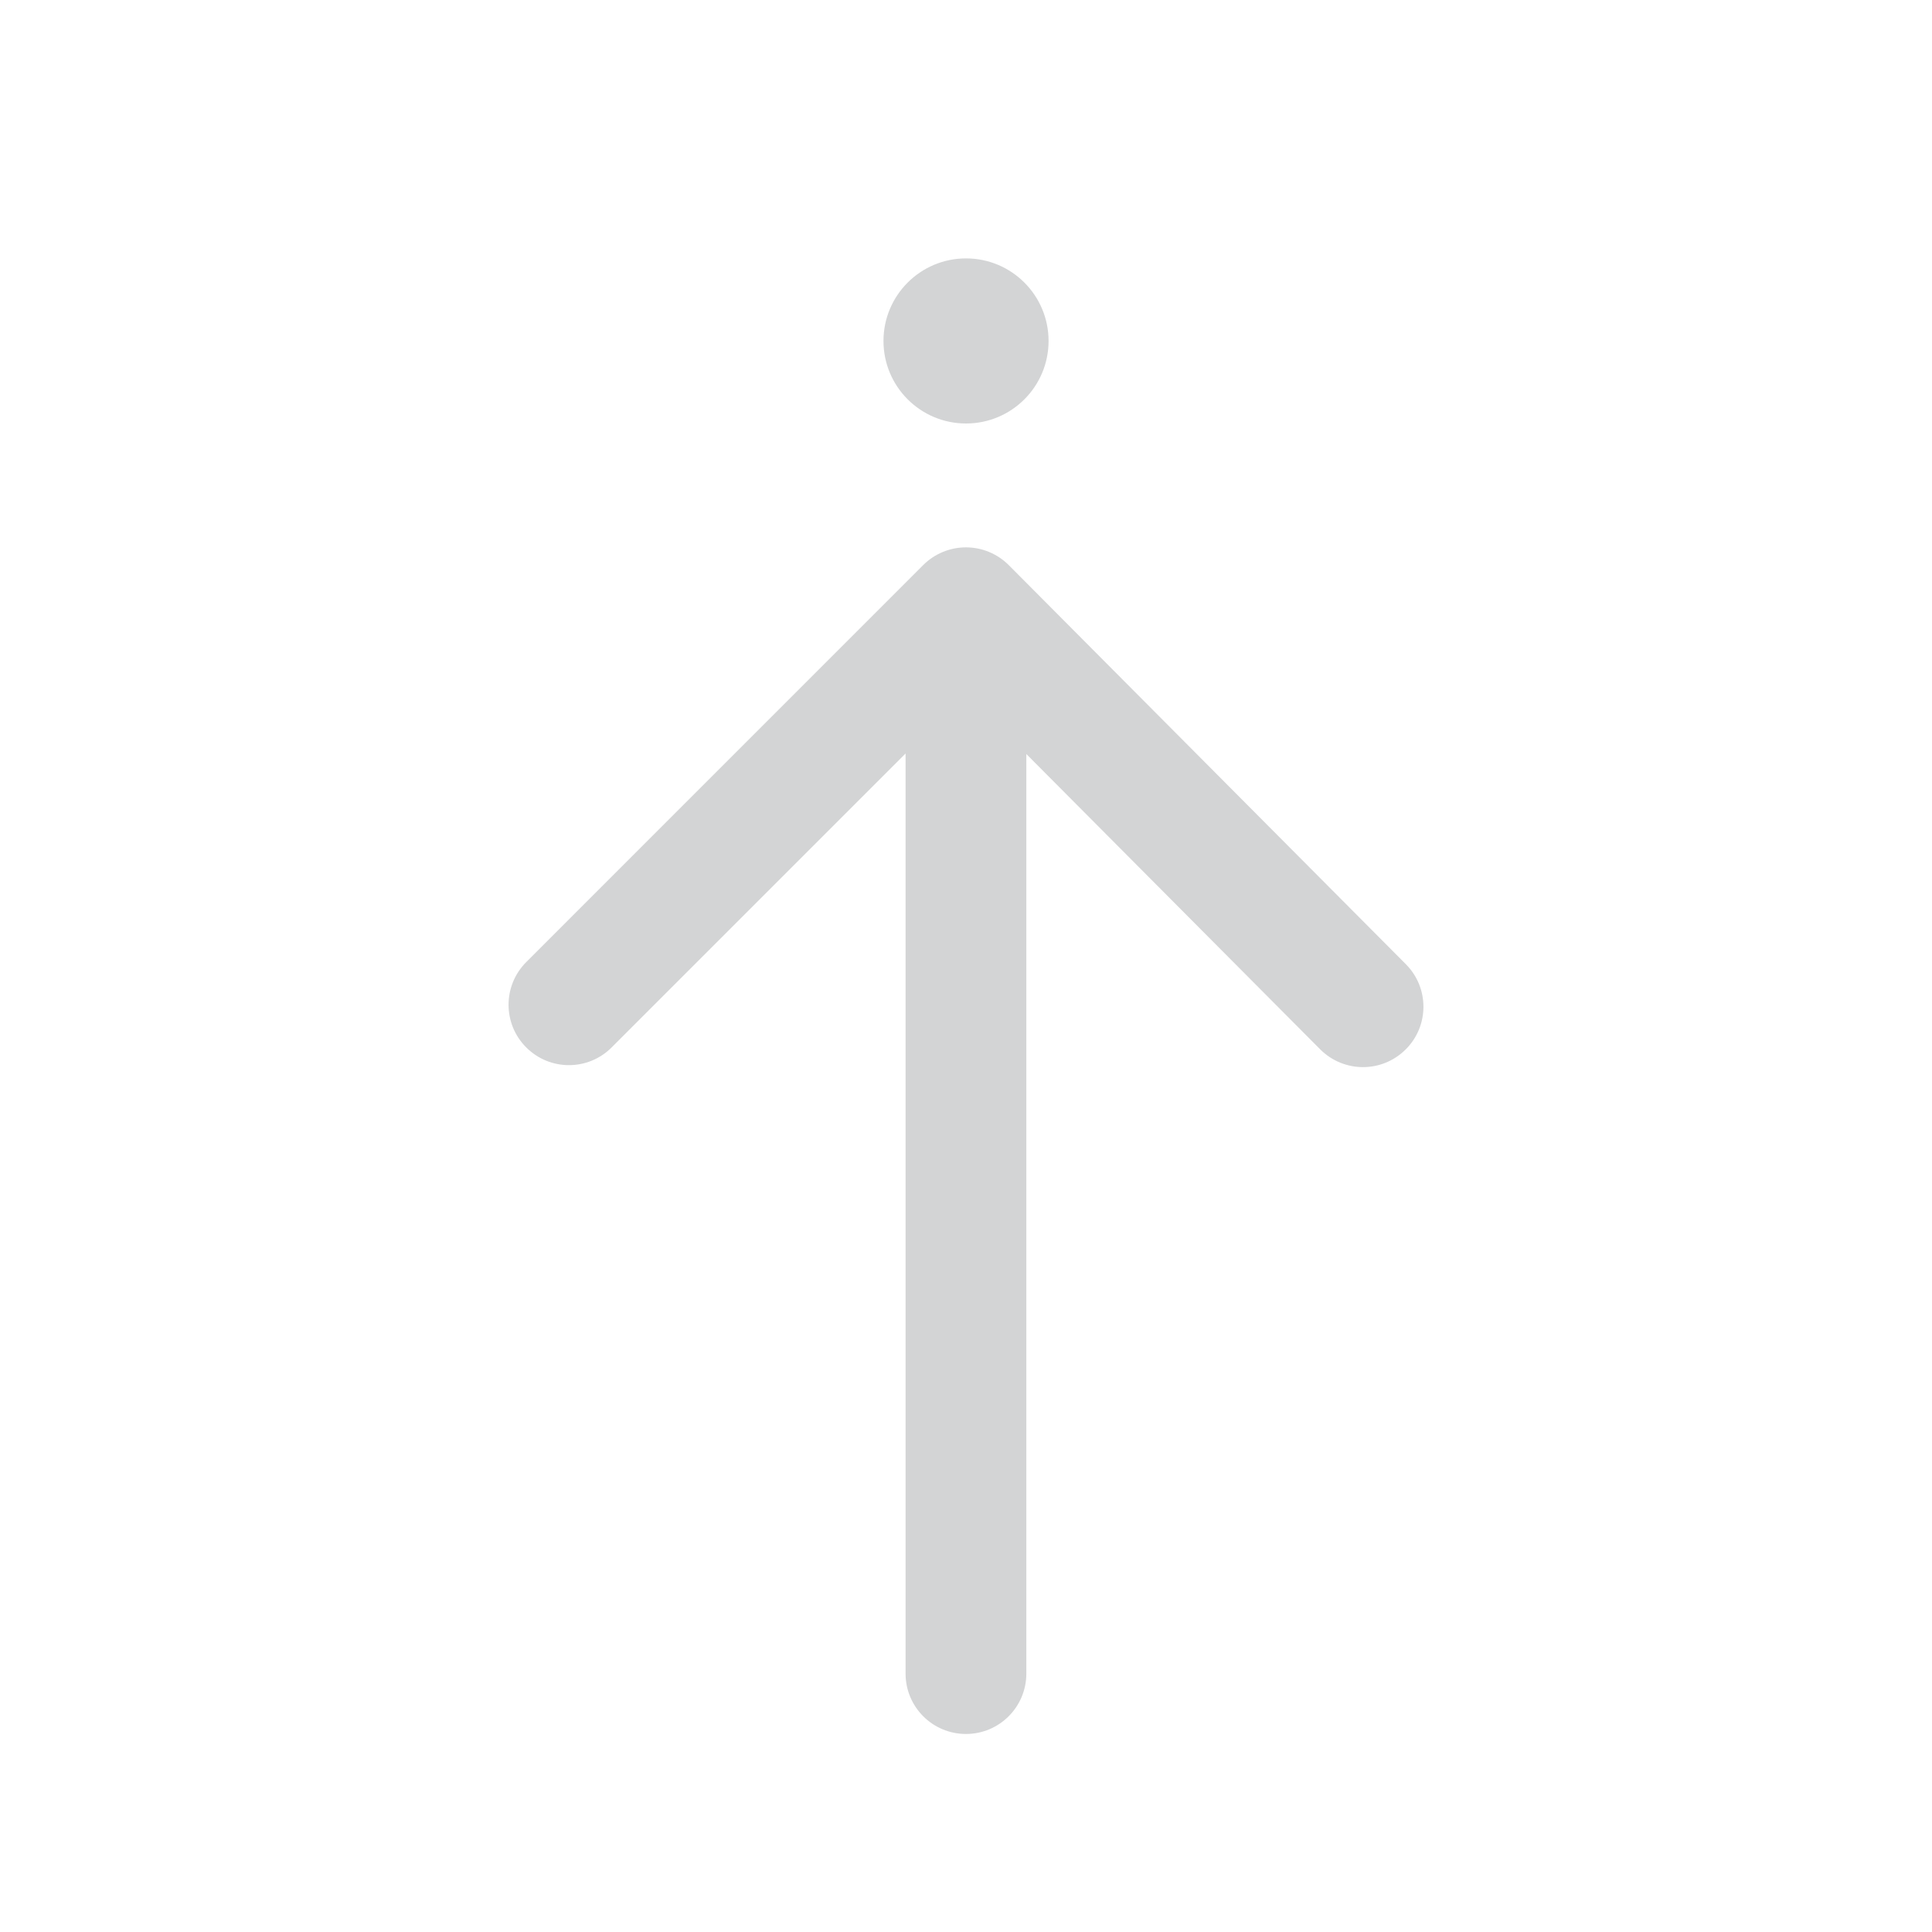 <?xml version="1.0" encoding="utf-8"?>
<!-- Generator: Adobe Illustrator 16.0.4, SVG Export Plug-In . SVG Version: 6.00 Build 0)  -->
<!DOCTYPE svg PUBLIC "-//W3C//DTD SVG 1.1//EN" "http://www.w3.org/Graphics/SVG/1.1/DTD/svg11.dtd">
<svg version="1.1" id="Ebene_1" xmlns="http://www.w3.org/2000/svg" xmlns:xlink="http://www.w3.org/1999/xlink" x="0px" y="0px"
	 width="80px" height="80px" viewBox="0 0 80 80" enable-background="new 0 0 80 80" xml:space="preserve">
<g id="Quadr._Hilfslinien_Kopie" display="none">
</g>
<g id="Quadrate">
</g>
<g id="Ebene_1_1_">
	<g>
		<path fill="#D3D4D5" d="M58.213,39.925L41.771,23.401C41.3,22.93,40.666,22.666,40,22.665h-0.003
			c-0.663,0-1.299,0.264-1.768,0.732l-16.438,16.44c-0.977,0.978-0.977,2.56,0,3.535c0.977,0.978,2.559,0.978,3.535,0L37.498,31.2
			v38.1c0,1.382,1.119,2.5,2.5,2.5s2.5-1.118,2.5-2.5V31.222l12.169,12.23c0.489,0.489,1.131,0.735,1.772,0.735
			c0.638,0,1.272-0.242,1.764-0.729C59.184,42.486,59.188,40.904,58.213,39.925z"/>
		<circle fill="#D3D4D5" cx="40.001" cy="14.118" r="3.418"/>
	</g>
</g>
</svg>
